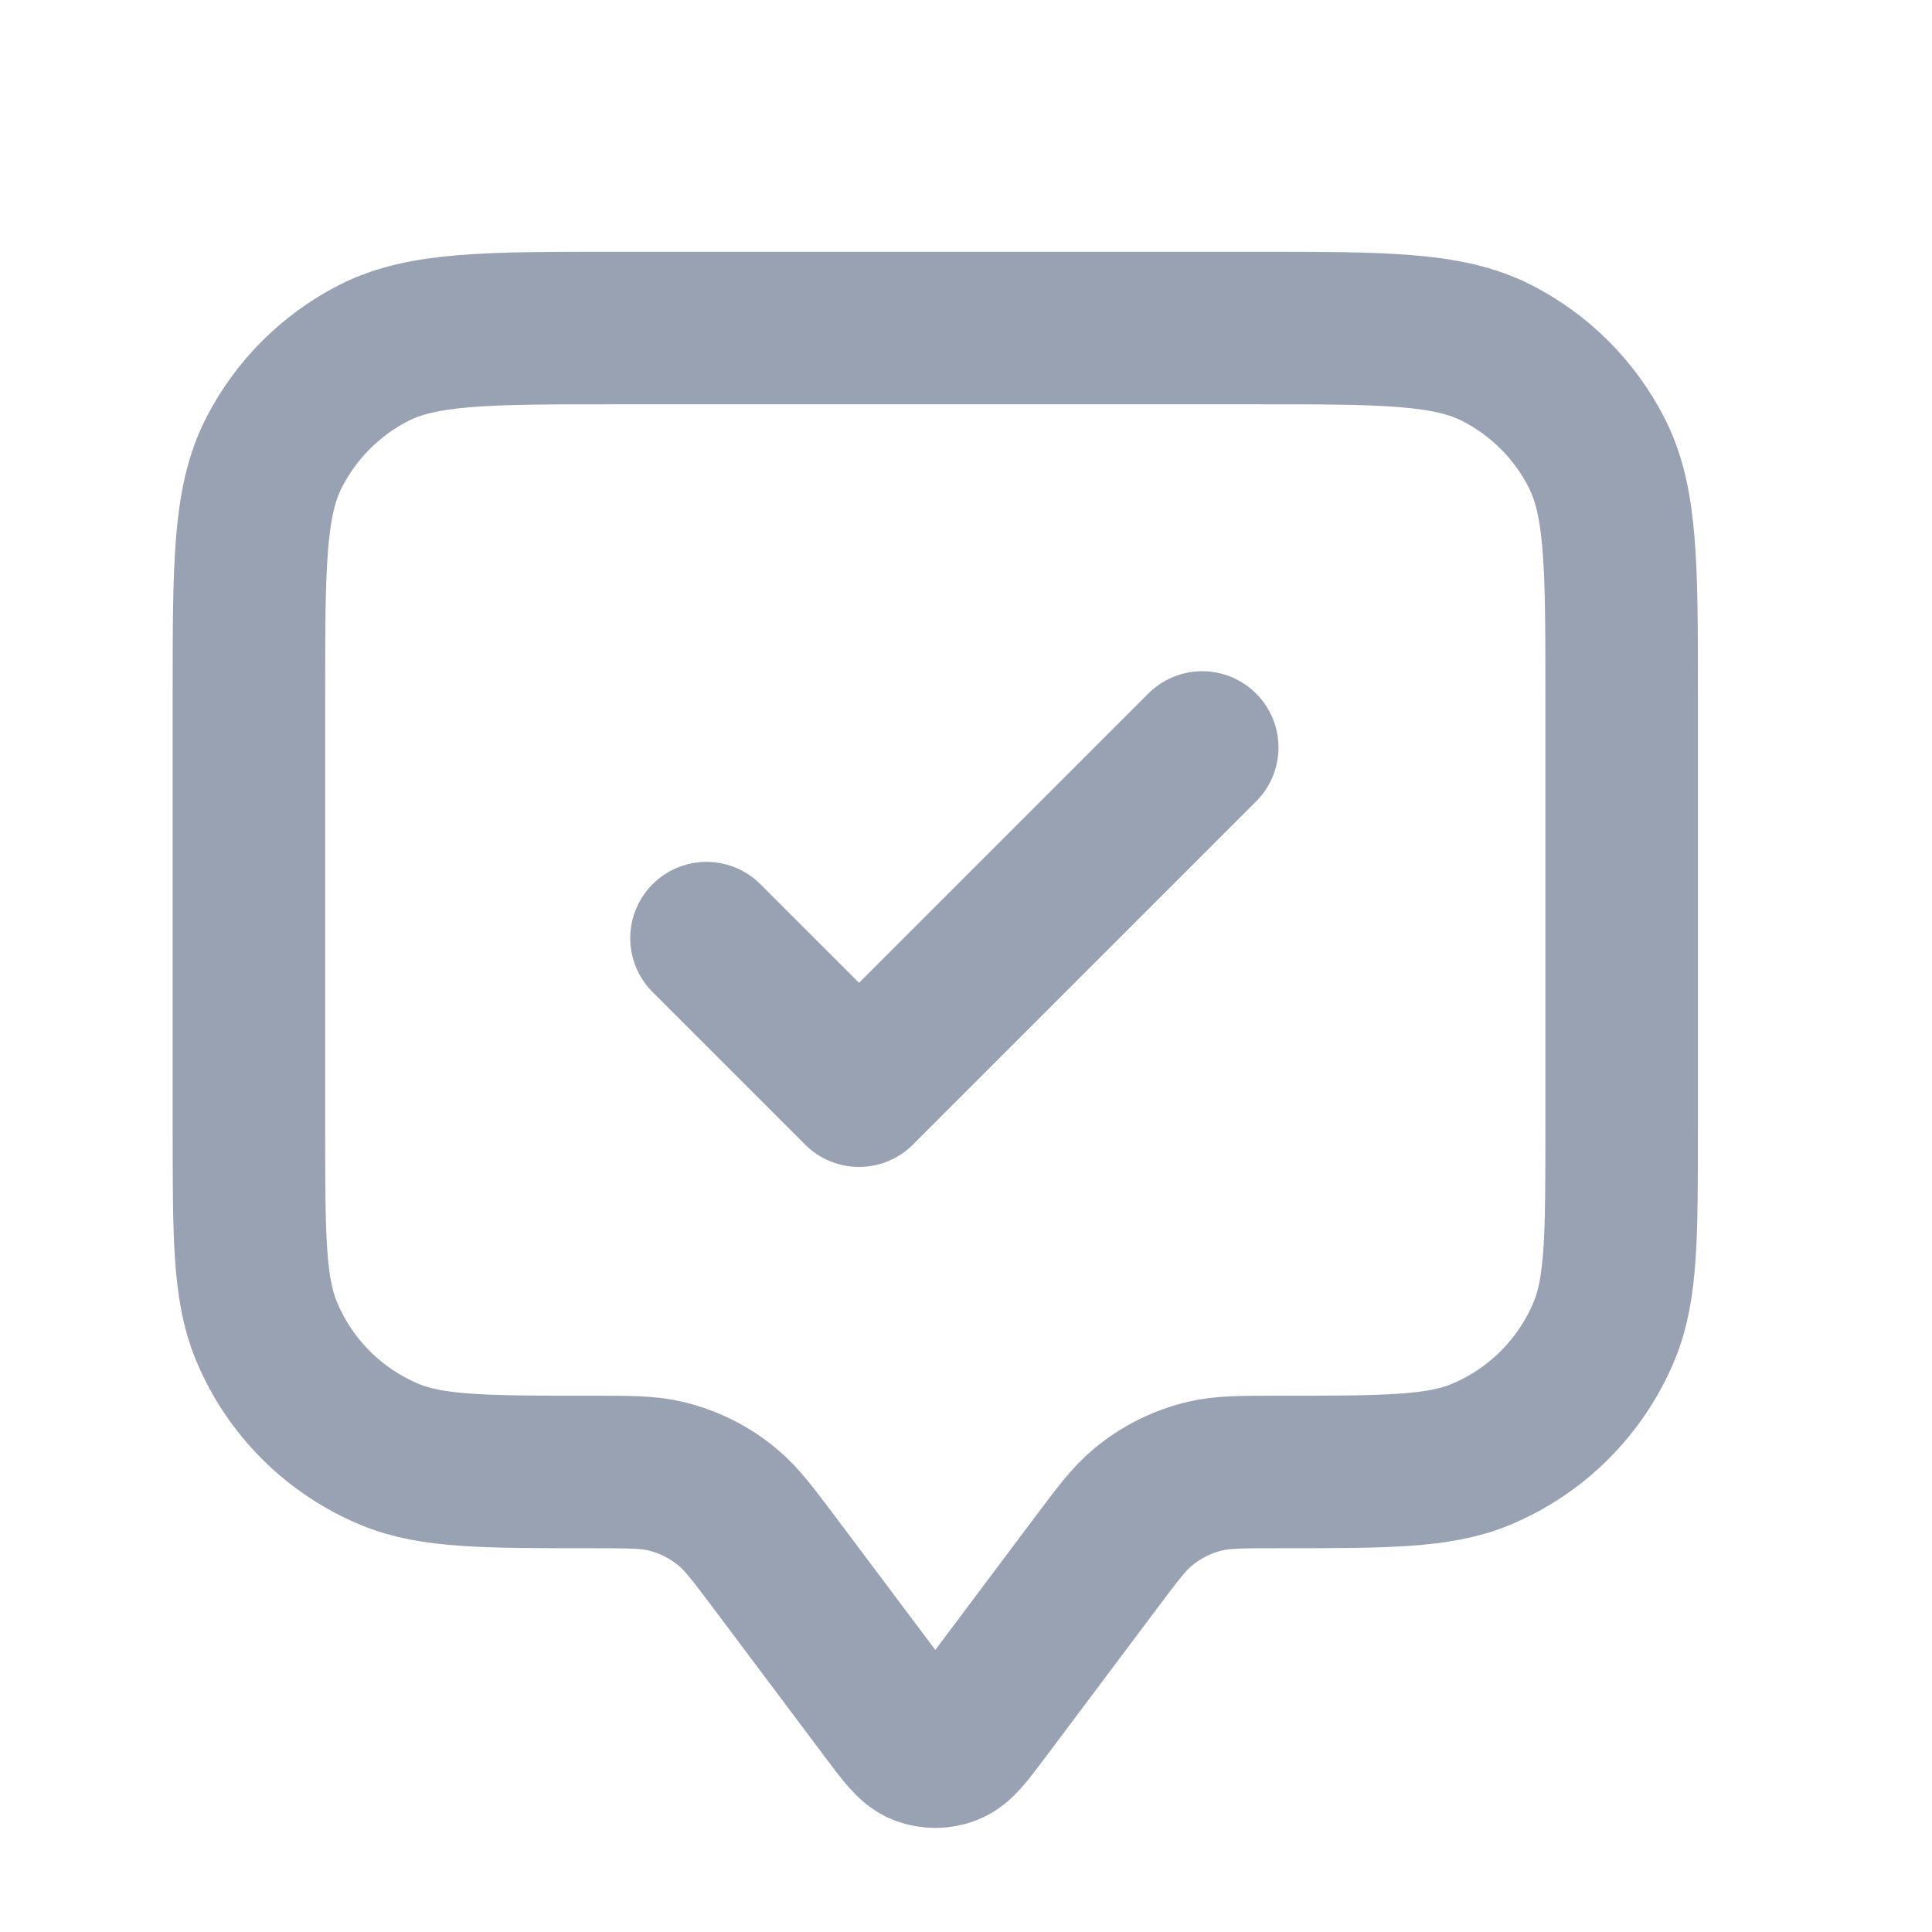 <svg width="19" height="19" viewBox="0 0 19 19" fill="none" xmlns="http://www.w3.org/2000/svg">
<path d="M6.948 9.226L8.448 10.726L11.823 7.351M7.623 15.376L8.718 16.836C8.881 17.053 8.962 17.162 9.062 17.201C9.149 17.235 9.246 17.235 9.334 17.201C9.434 17.162 9.515 17.053 9.678 16.836L10.773 15.376C10.993 15.083 11.102 14.937 11.237 14.825C11.415 14.675 11.627 14.57 11.853 14.516C12.023 14.476 12.206 14.476 12.573 14.476C13.621 14.476 14.145 14.476 14.559 14.305C15.11 14.077 15.548 13.639 15.777 13.087C15.948 12.674 15.948 12.15 15.948 11.101V6.826C15.948 5.566 15.948 4.936 15.703 4.455C15.487 4.031 15.143 3.687 14.719 3.471C14.238 3.226 13.608 3.226 12.348 3.226H6.048C4.788 3.226 4.158 3.226 3.676 3.471C3.253 3.687 2.909 4.031 2.693 4.455C2.448 4.936 2.448 5.566 2.448 6.826V11.101C2.448 12.15 2.448 12.674 2.619 13.087C2.847 13.639 3.285 14.077 3.837 14.305C4.25 14.476 4.774 14.476 5.823 14.476C6.189 14.476 6.372 14.476 6.542 14.516C6.769 14.57 6.98 14.675 7.159 14.825C7.293 14.937 7.403 15.083 7.623 15.376Z" stroke="#98A2B3" stroke-width="1.5" stroke-linecap="round" stroke-linejoin="round"/>
</svg>
